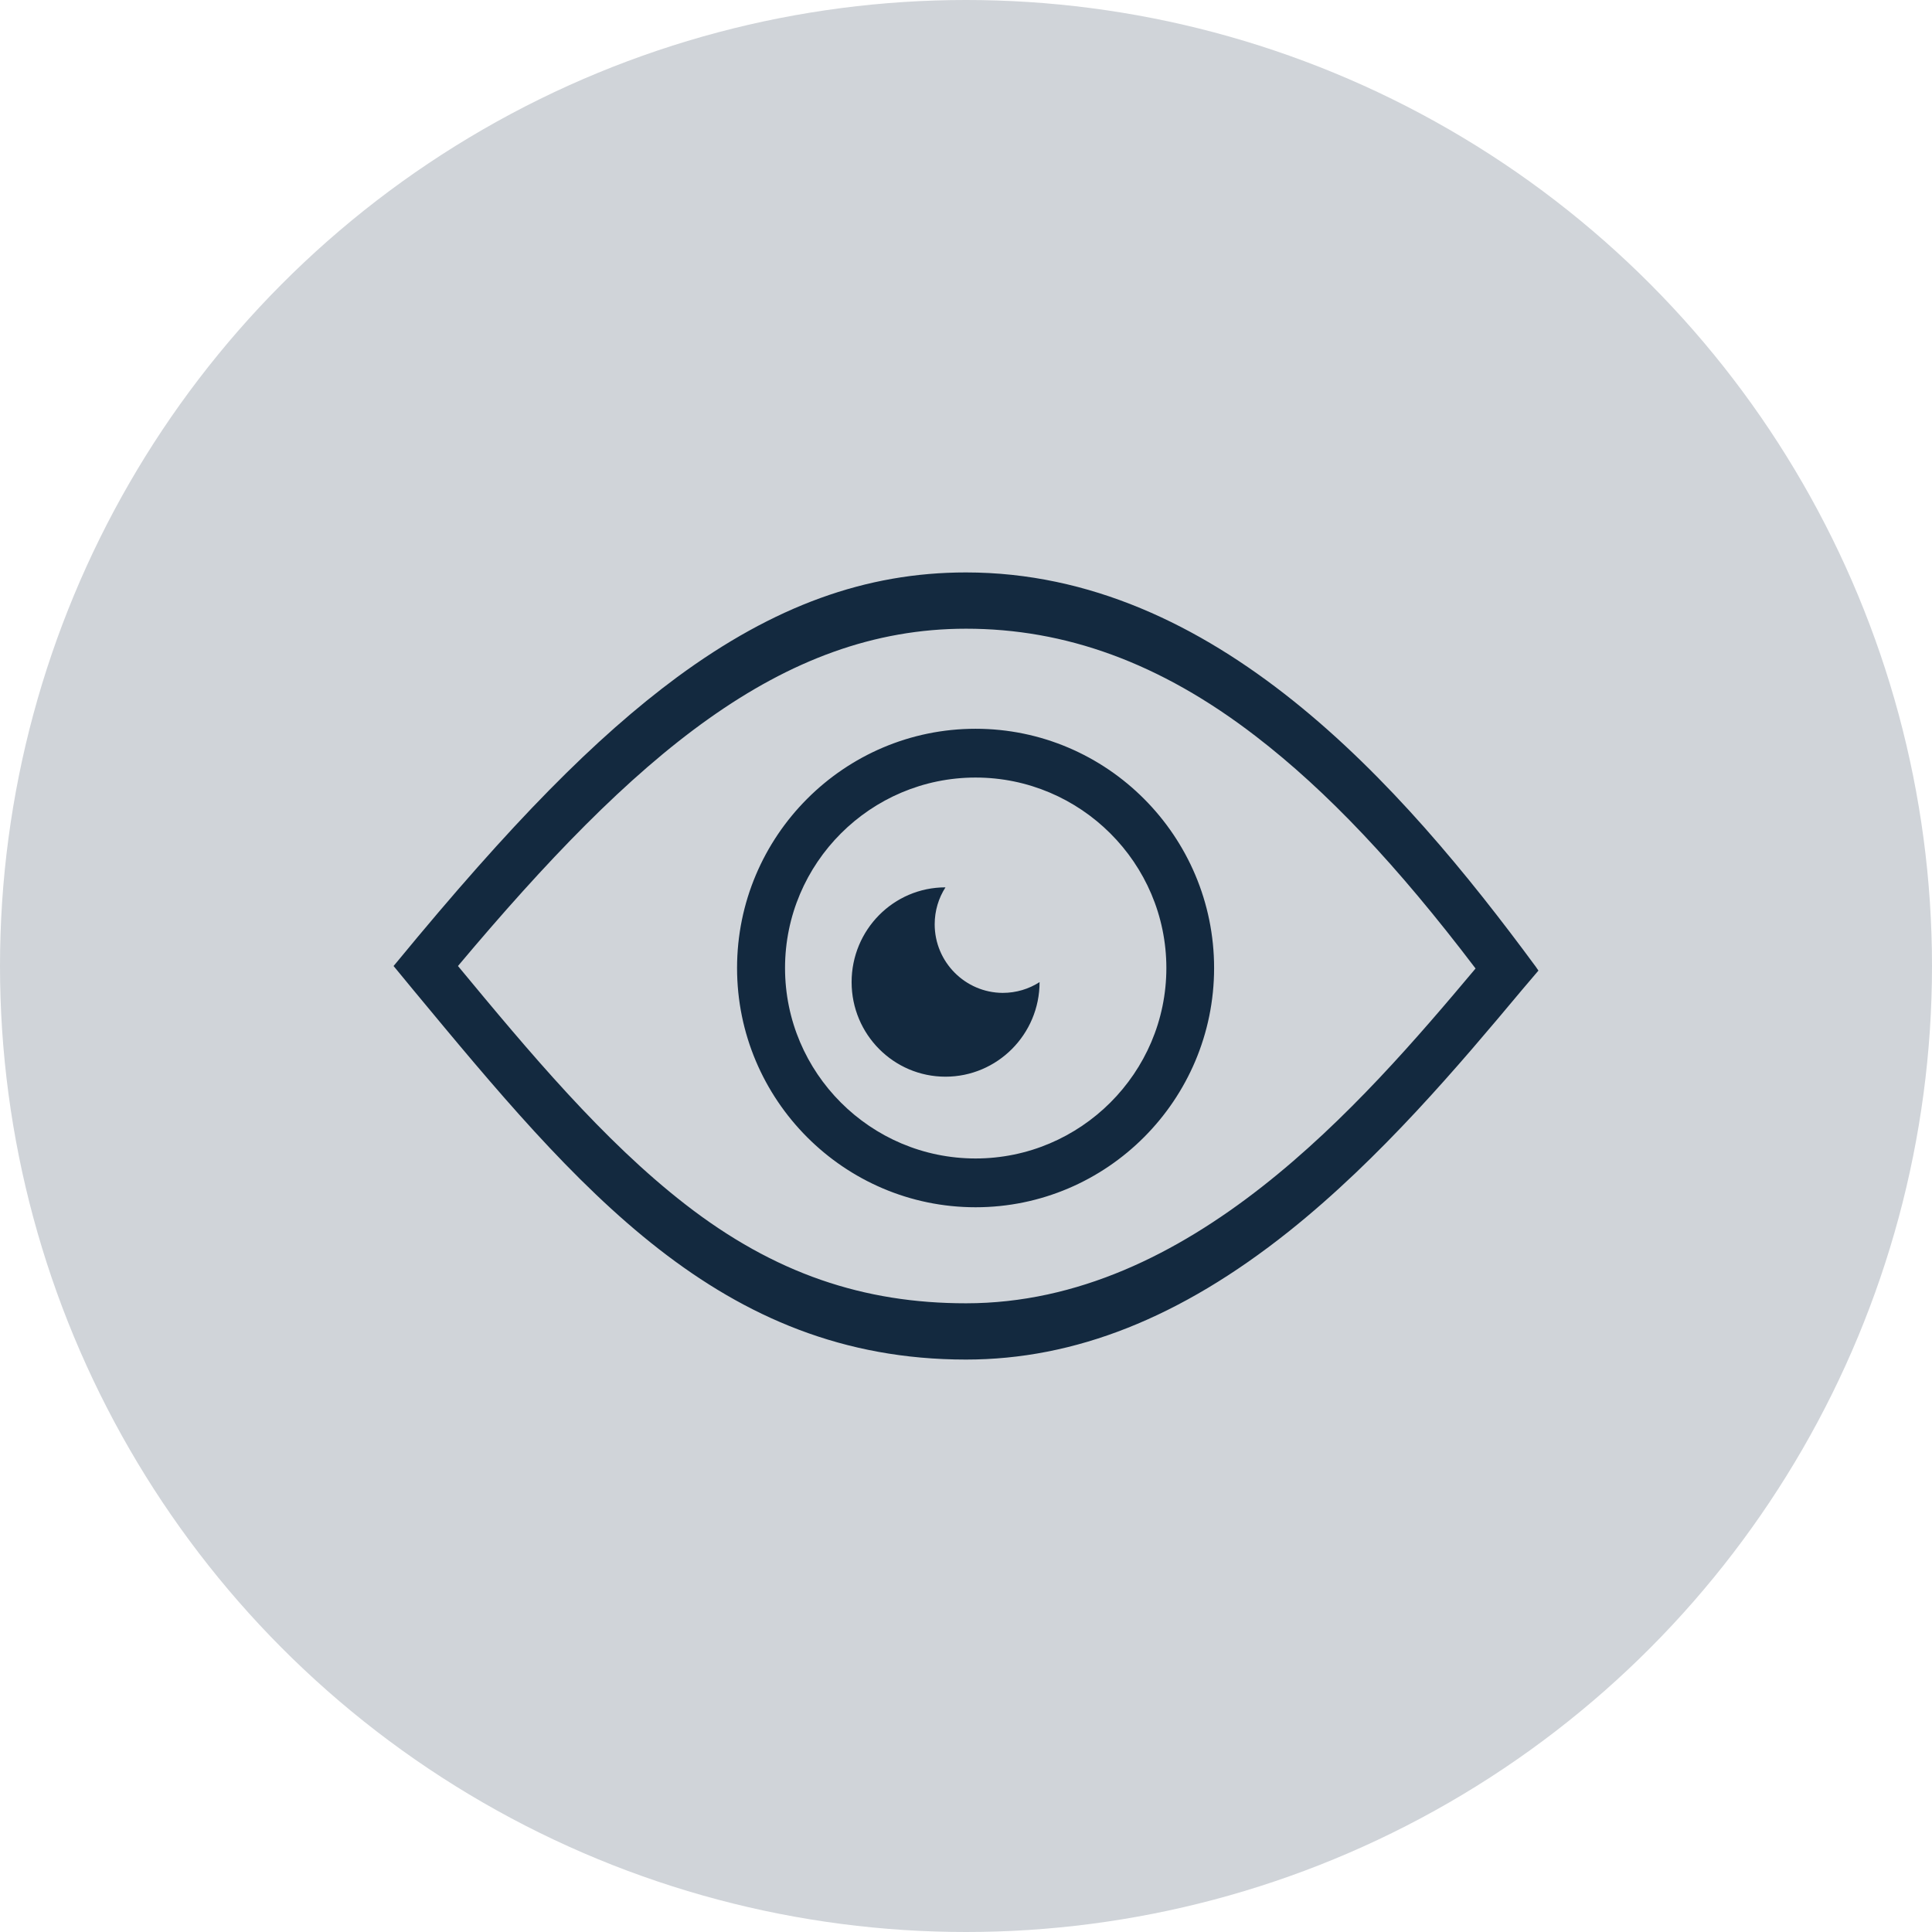 <svg width='24' height='24' xmlns='http://www.w3.org/2000/svg'> <g fill='none' fill-rule='evenodd'> <circle fill='#D0D4D9' cx='12' cy='12' r='12'/> <path d='M19.078 12.009C17.4 9.73 15.081 7.111 12 7.111c-1.244 0-2.385.415-3.589 1.301-1.015.751-2.056 1.807-3.485 3.544L4.889 12l.248.301C7.178 14.763 8.941 16.889 12 16.889c1.352 0 2.663-.519 4.007-1.589 1.144-.912 2.119-2.069 2.9-3.003l.204-.24-.033-.048zM12 7.81c1.226 0 2.404.415 3.6 1.336.885.681 1.756 1.602 2.73 2.885C16.911 13.72 14.781 16.19 12 16.19c-1.267 0-2.378-.367-3.489-1.231C7.493 14.169 6.574 13.069 5.689 12 7.878 9.394 9.704 7.81 12 7.81zm.119 7.187c1.633 0 2.963-1.334 2.963-2.972 0-1.638-1.33-2.972-2.963-2.972-1.633 0-2.963 1.334-2.963 2.972 0 1.638 1.33 2.972 2.963 2.972zm0-5.338c1.304 0 2.37 1.062 2.37 2.366 0 1.304-1.067 2.366-2.37 2.366-1.304 0-2.367-1.062-2.367-2.366 0-1.304 1.063-2.366 2.367-2.366zm-.374 1.364c-.645 0-1.166.528-1.166 1.177 0 .65.523 1.175 1.166 1.175.643 0 1.169-.525 1.169-1.175-.131.085-.29.134-.458.134-.465-.002-.845-.383-.845-.852 0-.169.049-.327.134-.459z' fill='#13293F' fill-rule='nonzero'/> </g> </svg>
